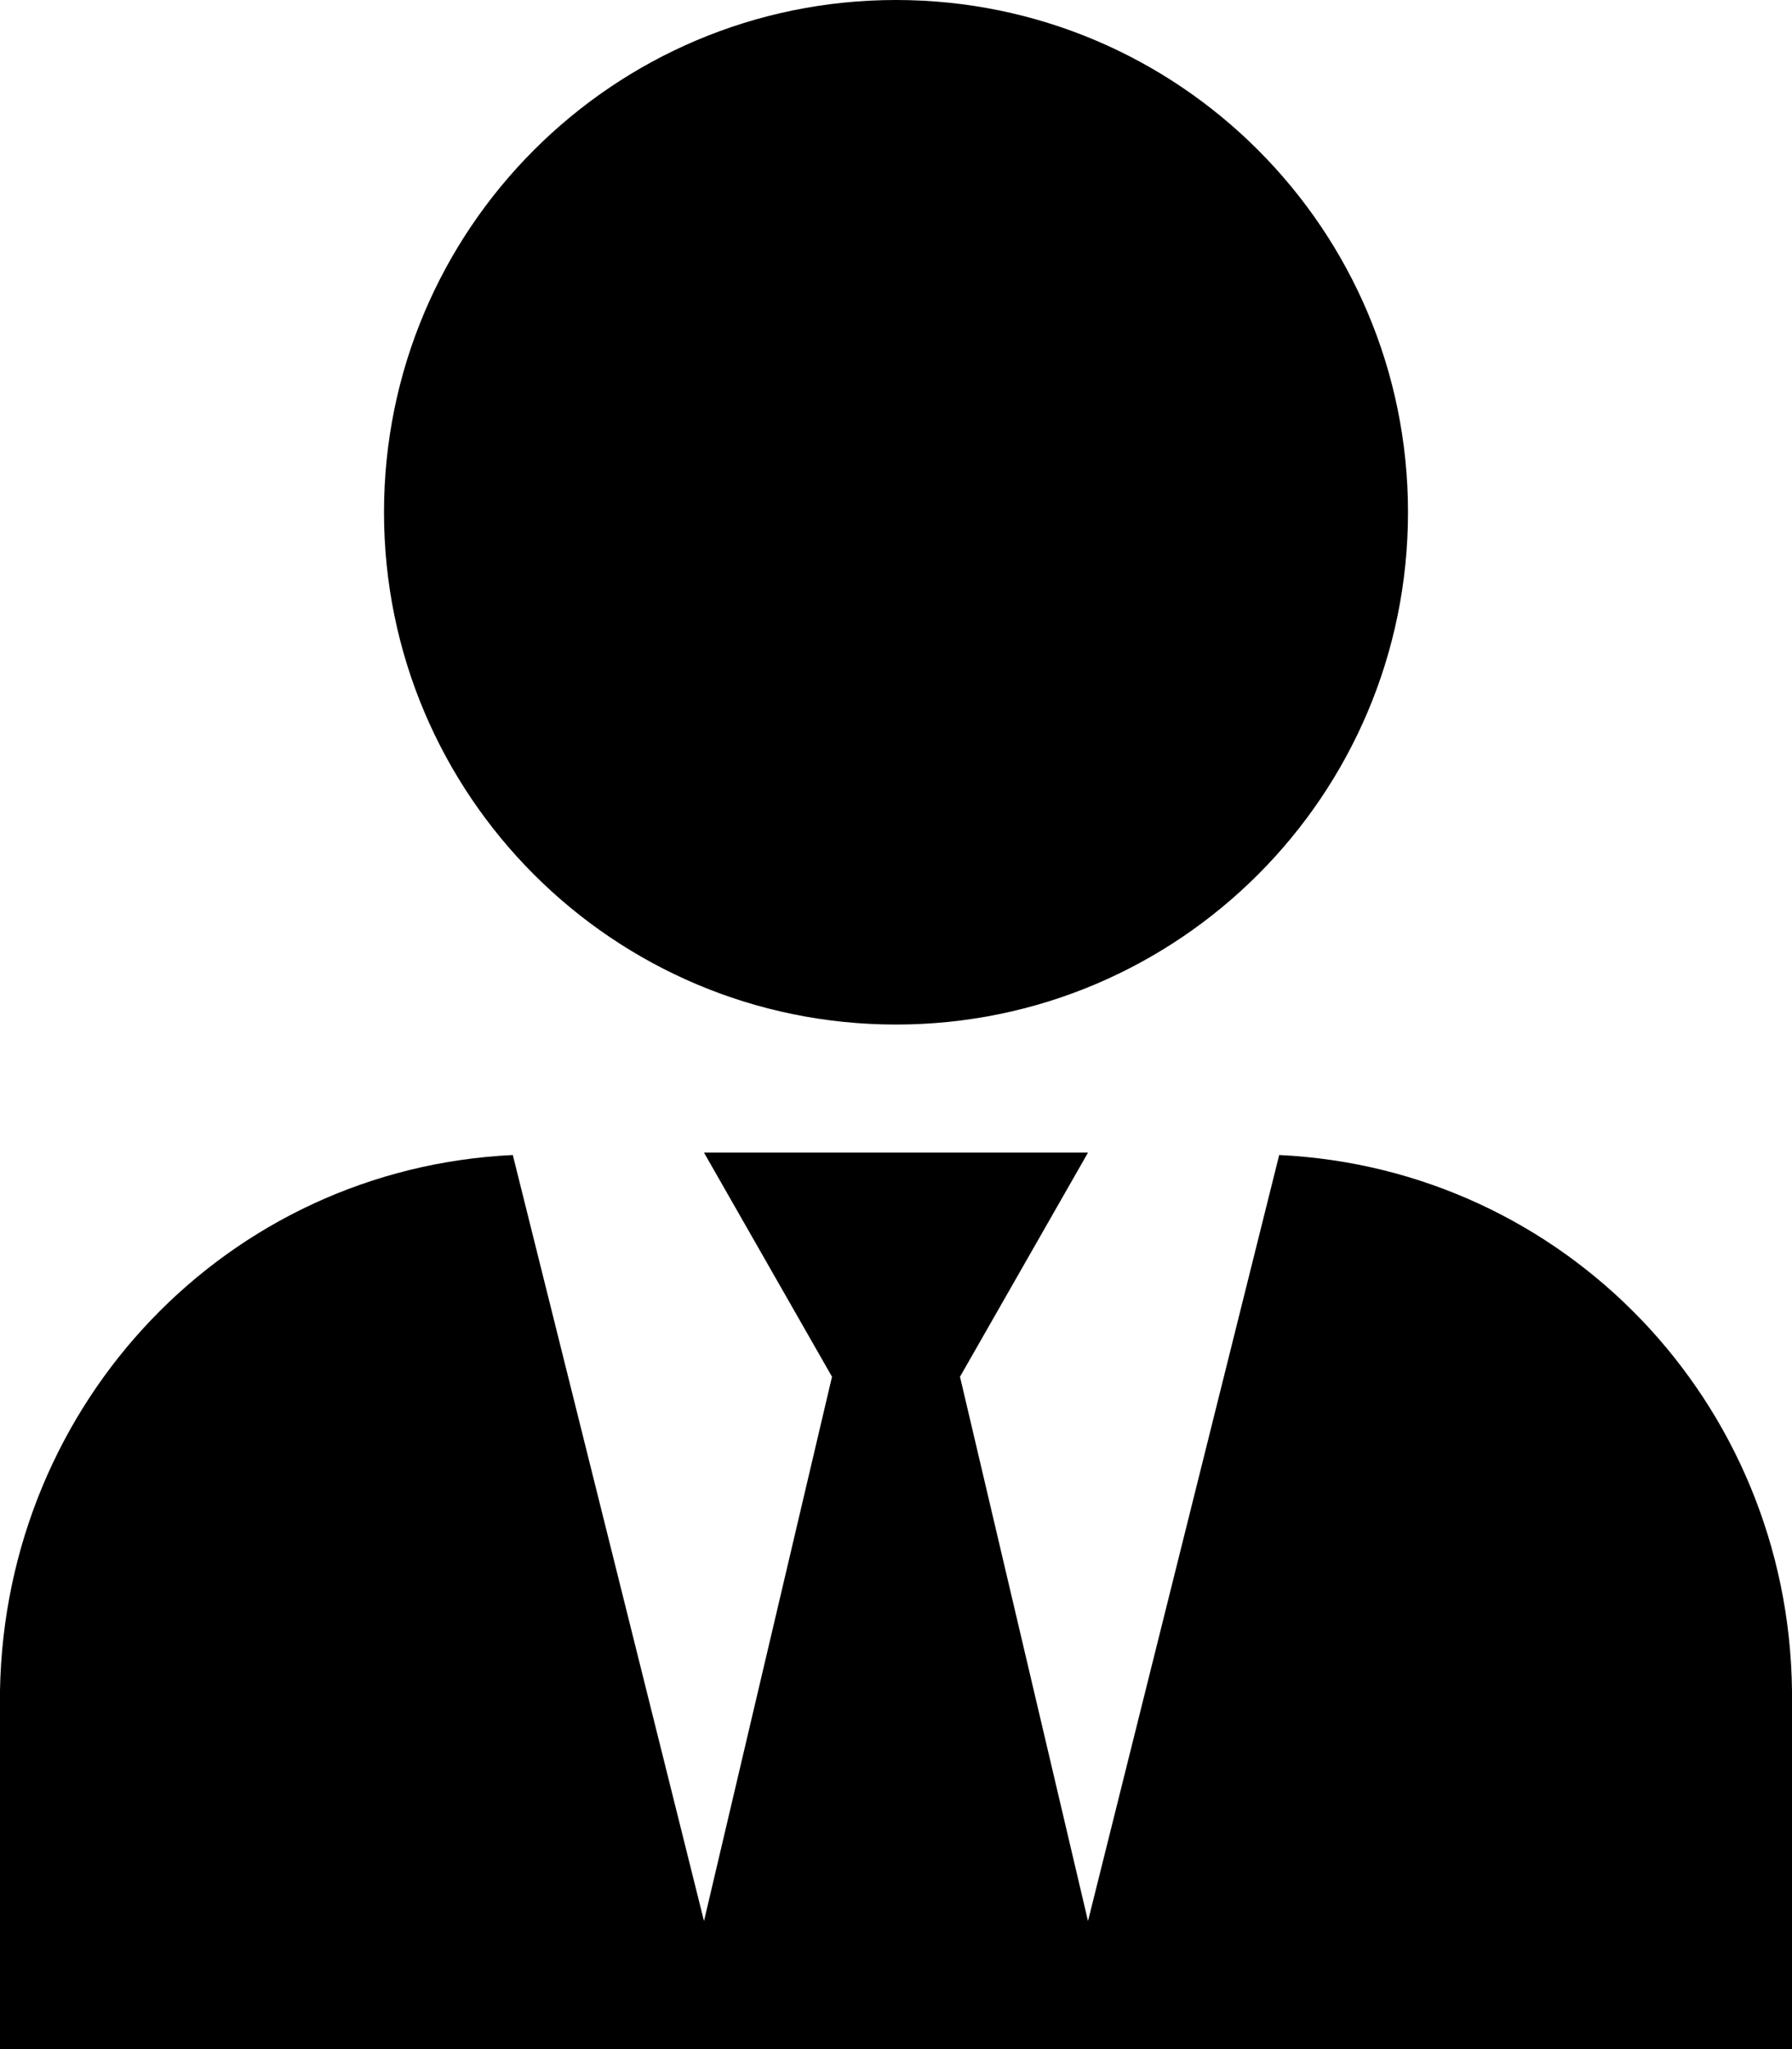 <?xml version="1.0" encoding="UTF-8" standalone="no"?>
<svg
   xmlns:dc="http://purl.org/dc/elements/1.1/"
   xmlns:cc="http://creativecommons.org/ns#"
   xmlns:rdf="http://www.w3.org/1999/02/22-rdf-syntax-ns#"
   xmlns:svg="http://www.w3.org/2000/svg"
   xmlns="http://www.w3.org/2000/svg"
   xmlns:sodipodi="http://sodipodi.sourceforge.net/DTD/sodipodi-0.dtd"
   xmlns:inkscape="http://www.inkscape.org/namespaces/inkscape"
   aria-hidden="true"
   data-prefix="fas"
   data-icon="user-tie"
   class="svg-inline--fa fa-user-tie fa-w-14"
   role="img"
   viewBox="0 0 448 512"
   version="1.1"
   id="svg4"
   sodipodi:docname="user-tie-solid.svg"
   inkscape:version="0.92.3 (2405546, 2018-03-11)">
  <defs
     id="defs8" />
  <sodipodi:namedview
     pagecolor="#ffffff"
     bordercolor="#666666"
     borderopacity="1"
     objecttolerance="10"
     gridtolerance="10"
     guidetolerance="10"
     inkscape:pageopacity="0"
     inkscape:pageshadow="2"
     inkscape:window-width="1366"
     inkscape:window-height="705"
     id="namedview6"
     showgrid="false"
     inkscape:zoom="0.65186406"
     inkscape:cx="224"
     inkscape:cy="30.508156"
     inkscape:window-x="-8"
     inkscape:window-y="-8"
     inkscape:window-maximized="1"
     inkscape:current-layer="svg4" />
  <path
     d="M 224,256 C 294.7,256 352,198.7 352,128 352,57.3 294.7,0 224,0 153.3,0 96,57.3 96,128 c 0,70.7 57.3,128 128,128 z M 319.8,288.6 272,480 240,344 272,288 h -96 l 32,56 -32,136 -47.8,-191.4 C 56.9,292 1.282,350.311 0,422.4 L -0.542,513.898 449.085,513.356 448,422.4 C 447.14,350.305 391.1,292 319.8,288.6 Z"
     id="path2"
     inkscape:connector-curvature="0"
     style="fill:currentColor"
     sodipodi:nodetypes="sssssccccccccsccsc" />
</svg>

